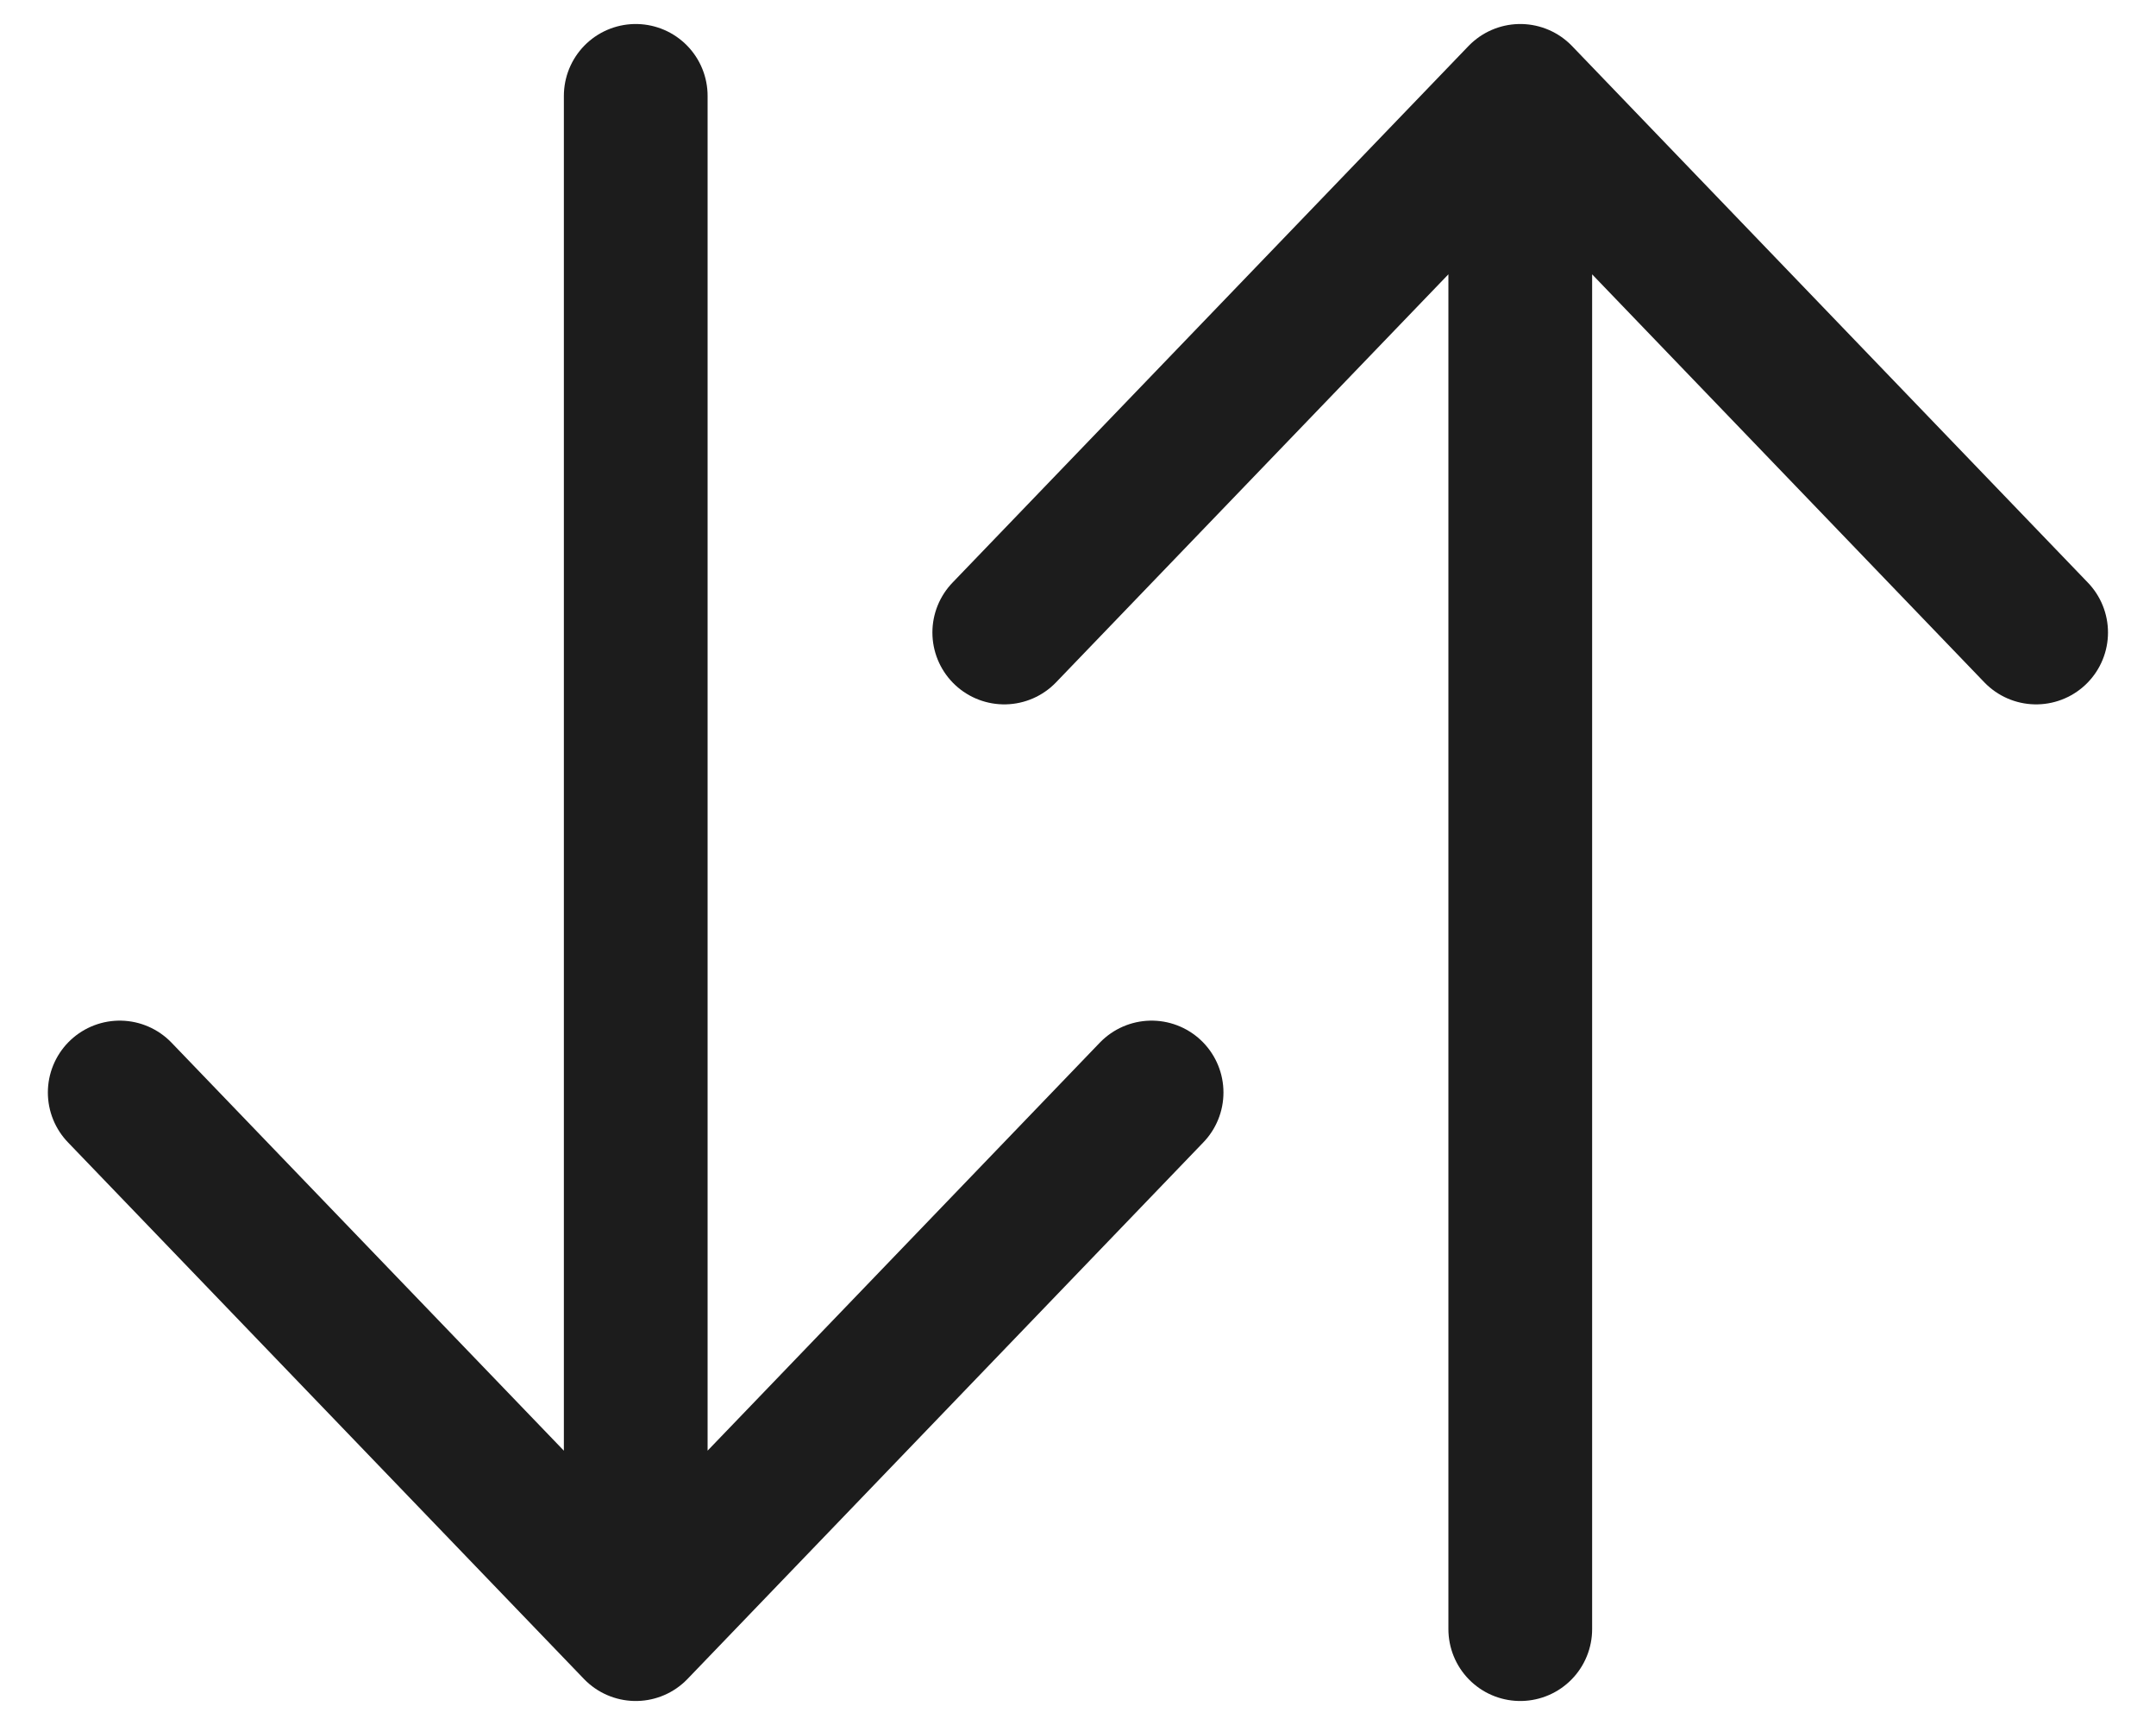 <svg width="15" height="12" viewBox="0 0 15 12" fill="none" xmlns="http://www.w3.org/2000/svg">
<path d="M14.166 4.4L10.577 0.667L6.987 4.4M10.577 1.238V11.333M0.833 7.6L4.423 11.333L8.012 7.6M4.423 10.733V0.667" stroke="#1C1C1C" stroke-linecap="round" stroke-linejoin="round"/>
</svg>
